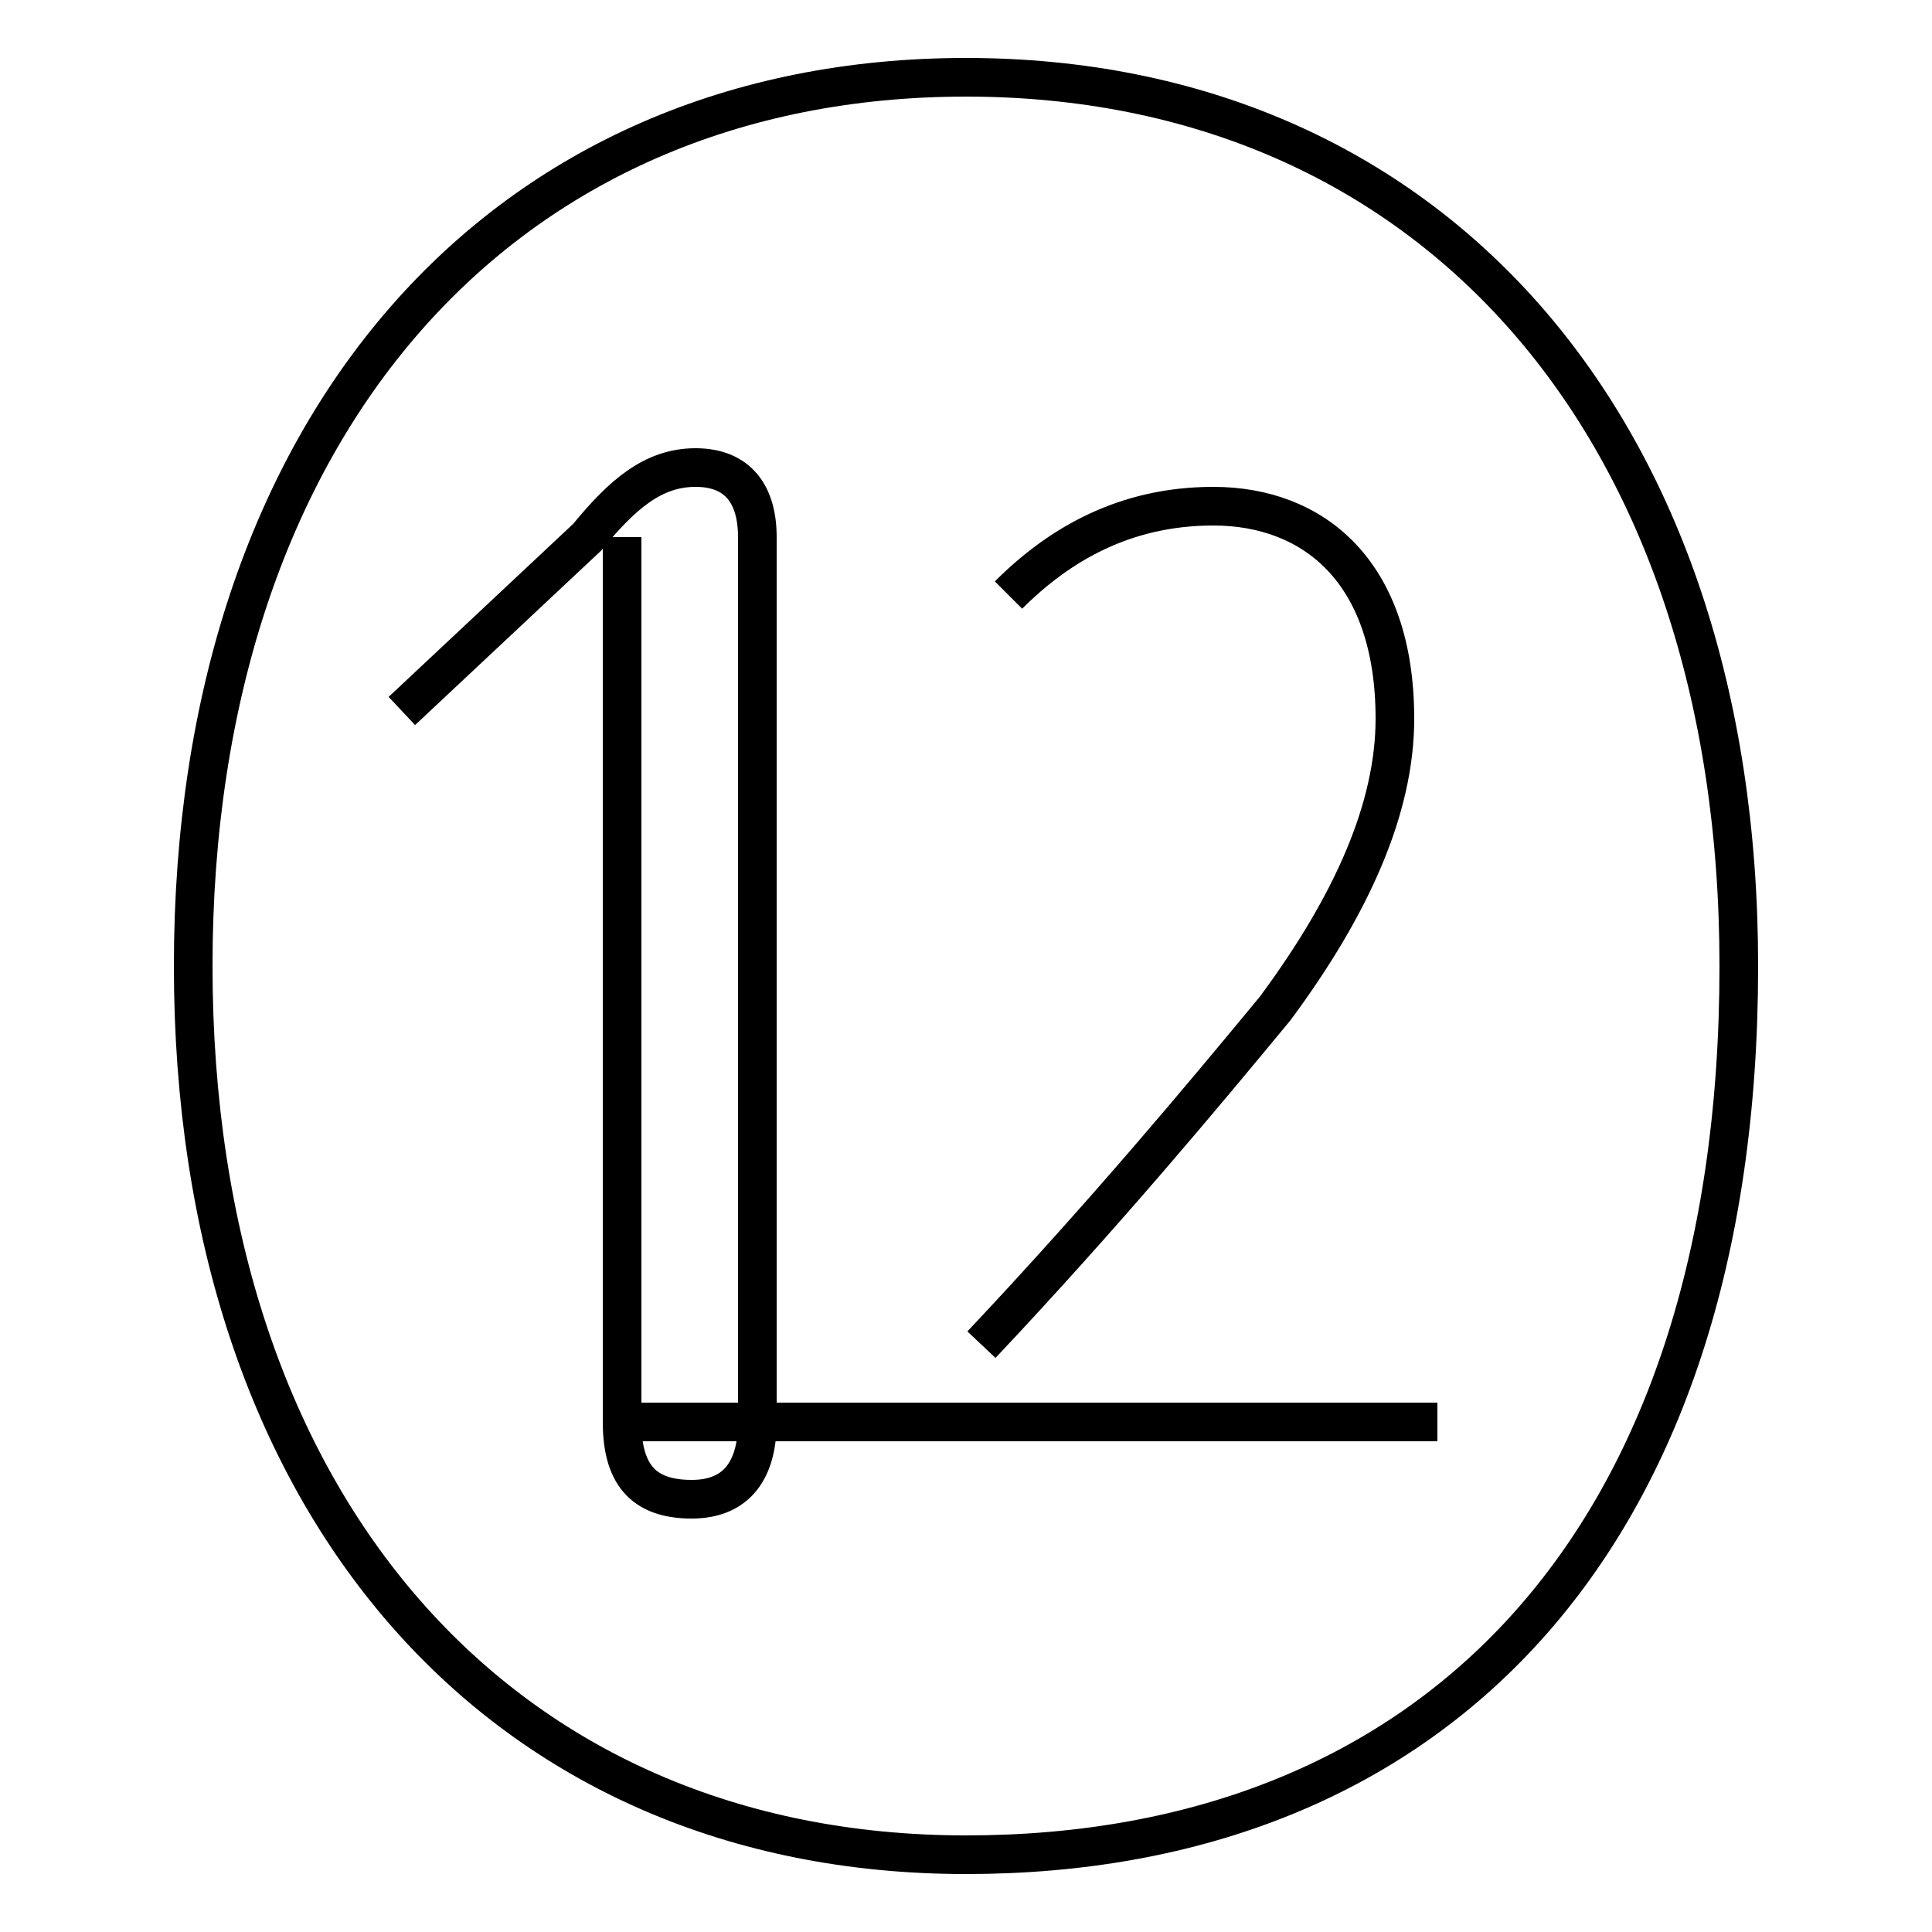 <?xml version='1.0' encoding='utf8'?>
<svg viewBox="0.0 -6.0 50.0 50.0" version="1.1" xmlns="http://www.w3.org/2000/svg">
<rect x="0.0" y="-6.0" width="50.0" height="50.0" fill="#808080" stroke="none"/>
<rect x="-1000" y="-1000" width="2000" height="2000" stroke="white" fill="white"/>
<g style="fill:white;stroke:#000000;  stroke-width:1">
<path d="M 37.2 -7.2 L 25.9 -7.2 L 25.4 -7.2 L 16.2 -7.2 M 10.4 -25.6 L 15.2 -30.1 C 16.1 -31.2 16.9 -31.9 18.0 -31.9 C 19.1 -31.9 19.6 -31.2 19.6 -30.1 L 19.6 -7.2 C 19.6 -6.0 19.1 -5.2 17.9 -5.2 C 16.6 -5.2 16.1 -5.9 16.1 -7.2 L 16.1 -30.1 M 25.4 -9.2 C 28.6 -12.6 31.1 -15.6 33.0 -17.9 C 35.0 -20.6 36.1 -23.1 36.1 -25.4 C 36.1 -29.2 34.0 -30.9 31.4 -30.9 C 29.1 -30.9 27.4 -29.9 26.1 -28.6 M 25.0 4.0 C 37.0 4.0 45.0 -4.0 45.0 -19.0 C 45.0 -33.0 37.0 -42.0 25.0 -42.0 C 13.0 -42.0 5.0 -33.0 5.0 -19.0 C 5.0 -5.0 13.0 4.0 25.0 4.0 Z" transform="translate(0.0, 38.0)" />
</g>
</svg>